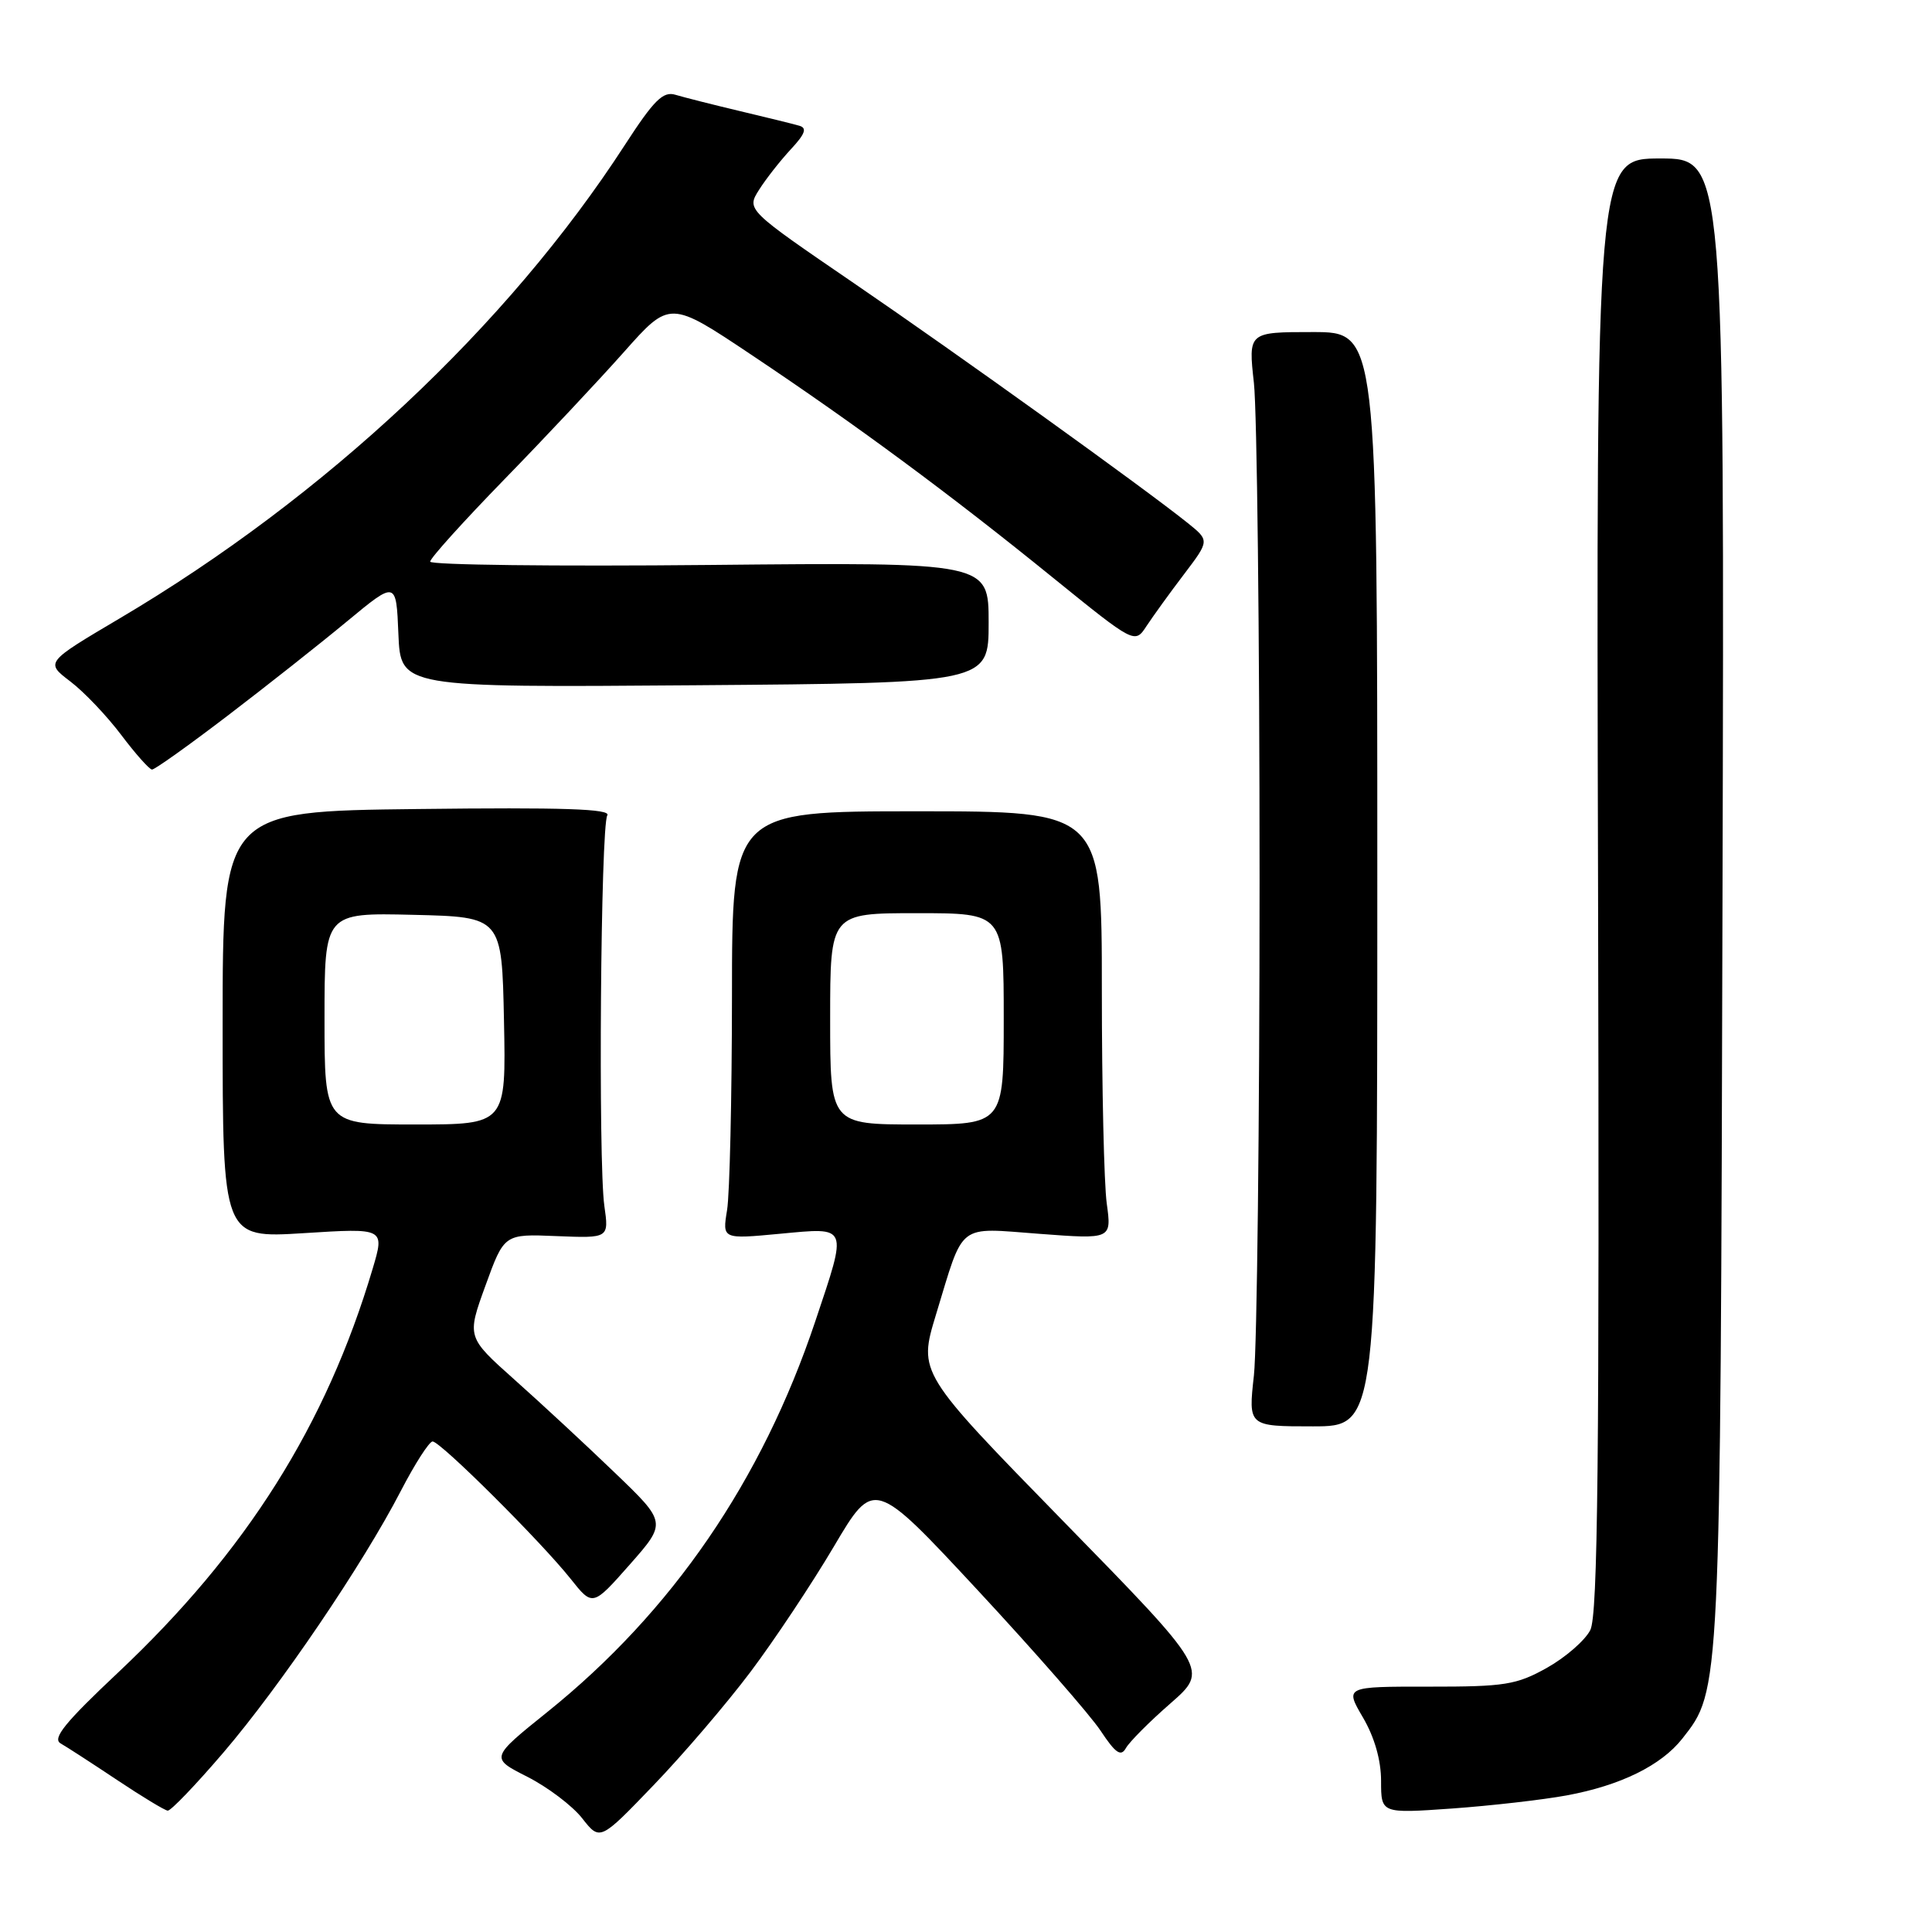 <?xml version="1.0" encoding="UTF-8" standalone="no"?>
<!DOCTYPE svg PUBLIC "-//W3C//DTD SVG 1.1//EN" "http://www.w3.org/Graphics/SVG/1.1/DTD/svg11.dtd" >
<svg xmlns="http://www.w3.org/2000/svg" xmlns:xlink="http://www.w3.org/1999/xlink" version="1.1" viewBox="0 0 256 256">
 <g >
 <path fill="currentColor"
d=" M 99.44 221.54 C 102.60 217.34 107.58 209.85 110.50 204.91 C 115.81 195.93 115.81 195.93 129.55 210.71 C 137.11 218.85 144.43 227.22 145.82 229.31 C 147.82 232.33 148.53 232.81 149.19 231.63 C 149.65 230.81 152.30 228.14 155.09 225.71 C 160.15 221.28 160.15 221.28 140.91 201.59 C 121.68 181.90 121.68 181.90 124.02 174.20 C 127.79 161.83 126.71 162.67 137.75 163.49 C 147.30 164.21 147.30 164.21 146.65 159.47 C 146.29 156.86 146.00 144.10 146.00 131.11 C 146.00 107.50 146.00 107.50 121.50 107.50 C 97.00 107.50 97.00 107.50 96.99 132.00 C 96.98 145.47 96.69 158.23 96.34 160.35 C 95.71 164.20 95.71 164.20 103.35 163.48 C 112.49 162.63 112.33 162.23 108.03 175.08 C 100.95 196.21 89.06 213.55 72.55 226.83 C 64.95 232.94 64.95 232.94 69.87 235.43 C 72.57 236.80 75.85 239.28 77.14 240.93 C 79.50 243.94 79.50 243.94 86.59 236.56 C 90.50 232.50 96.28 225.74 99.44 221.54 Z  M 29.58 232.25 C 37.11 223.45 48.09 207.27 53.11 197.56 C 54.98 193.95 56.87 191.01 57.32 191.00 C 58.36 191.00 71.67 204.25 75.60 209.19 C 78.53 212.88 78.53 212.88 83.44 207.32 C 88.35 201.75 88.35 201.75 81.42 195.10 C 77.62 191.44 71.65 185.91 68.17 182.81 C 61.85 177.17 61.85 177.17 64.33 170.34 C 66.81 163.50 66.81 163.50 73.75 163.79 C 80.69 164.07 80.69 164.07 80.08 159.79 C 79.25 153.95 79.59 109.48 80.47 108.04 C 81.00 107.18 74.62 106.97 55.34 107.20 C 29.50 107.50 29.50 107.50 29.50 135.79 C 29.50 164.07 29.50 164.07 40.24 163.40 C 50.98 162.72 50.98 162.72 49.38 168.11 C 43.22 188.84 32.65 205.61 15.66 221.61 C 8.63 228.22 6.89 230.36 8.03 231.01 C 8.84 231.47 12.20 233.65 15.50 235.85 C 18.80 238.05 21.82 239.88 22.22 239.92 C 22.62 239.97 25.93 236.51 29.58 232.25 Z  M 207.60 237.90 C 214.74 236.58 220.12 233.93 222.92 230.37 C 227.99 223.92 227.96 224.65 228.24 119.25 C 228.50 21.00 228.50 21.00 220.00 21.00 C 211.50 21.00 211.50 21.00 211.75 117.25 C 211.94 193.60 211.73 214.02 210.72 216.00 C 210.02 217.37 207.43 219.62 204.97 221.00 C 200.94 223.25 199.40 223.50 189.35 223.49 C 178.20 223.48 178.20 223.48 180.60 227.58 C 182.13 230.19 183.00 233.24 183.00 235.99 C 183.00 240.30 183.00 240.30 192.38 239.64 C 197.54 239.27 204.39 238.49 207.60 237.90 Z  M 182.50 116.50 C 182.50 44.00 182.50 44.00 173.95 44.00 C 165.40 44.00 165.40 44.00 166.15 50.75 C 166.56 54.46 166.90 84.05 166.90 116.50 C 166.90 148.95 166.56 178.54 166.15 182.25 C 165.40 189.00 165.40 189.00 173.95 189.00 C 182.50 189.00 182.50 189.00 182.50 116.50 Z  M 30.14 94.85 C 35.29 90.92 42.42 85.29 46.00 82.32 C 52.50 76.94 52.50 76.94 52.79 84.02 C 53.09 91.10 53.09 91.10 92.04 90.80 C 131.00 90.50 131.00 90.50 131.00 82.50 C 131.00 74.50 131.00 74.50 94.00 74.86 C 73.65 75.06 57.00 74.86 57.00 74.42 C 57.00 73.97 61.41 69.09 66.79 63.56 C 72.18 58.03 79.32 50.42 82.67 46.65 C 88.76 39.79 88.76 39.79 99.63 47.06 C 113.47 56.31 125.88 65.48 139.55 76.57 C 150.37 85.33 150.37 85.33 151.93 82.94 C 152.80 81.63 155.02 78.54 156.89 76.09 C 160.27 71.63 160.27 71.63 157.39 69.31 C 151.55 64.63 127.10 47.06 113.20 37.56 C 98.91 27.79 98.91 27.79 100.58 25.15 C 101.50 23.69 103.40 21.28 104.79 19.78 C 106.69 17.74 106.97 16.96 105.91 16.66 C 105.13 16.43 101.58 15.56 98.00 14.71 C 94.42 13.86 90.60 12.89 89.50 12.56 C 87.86 12.06 86.66 13.25 82.79 19.22 C 67.27 43.18 43.08 65.85 15.84 81.95 C 6.00 87.77 6.00 87.77 9.31 90.29 C 11.14 91.68 14.17 94.87 16.06 97.38 C 17.95 99.89 19.79 101.95 20.14 101.97 C 20.49 101.99 24.99 98.78 30.14 94.85 Z  M 110.00 135.00 C 110.00 121.00 110.00 121.00 121.50 121.00 C 133.00 121.00 133.00 121.00 133.00 135.00 C 133.00 149.00 133.00 149.00 121.50 149.00 C 110.00 149.00 110.00 149.00 110.00 135.00 Z  M 43.00 134.97 C 43.00 120.94 43.00 120.94 54.75 121.22 C 66.50 121.50 66.50 121.50 66.78 135.25 C 67.06 149.00 67.06 149.00 55.03 149.00 C 43.00 149.00 43.00 149.00 43.00 134.97 Z "/>
</g>
</svg>